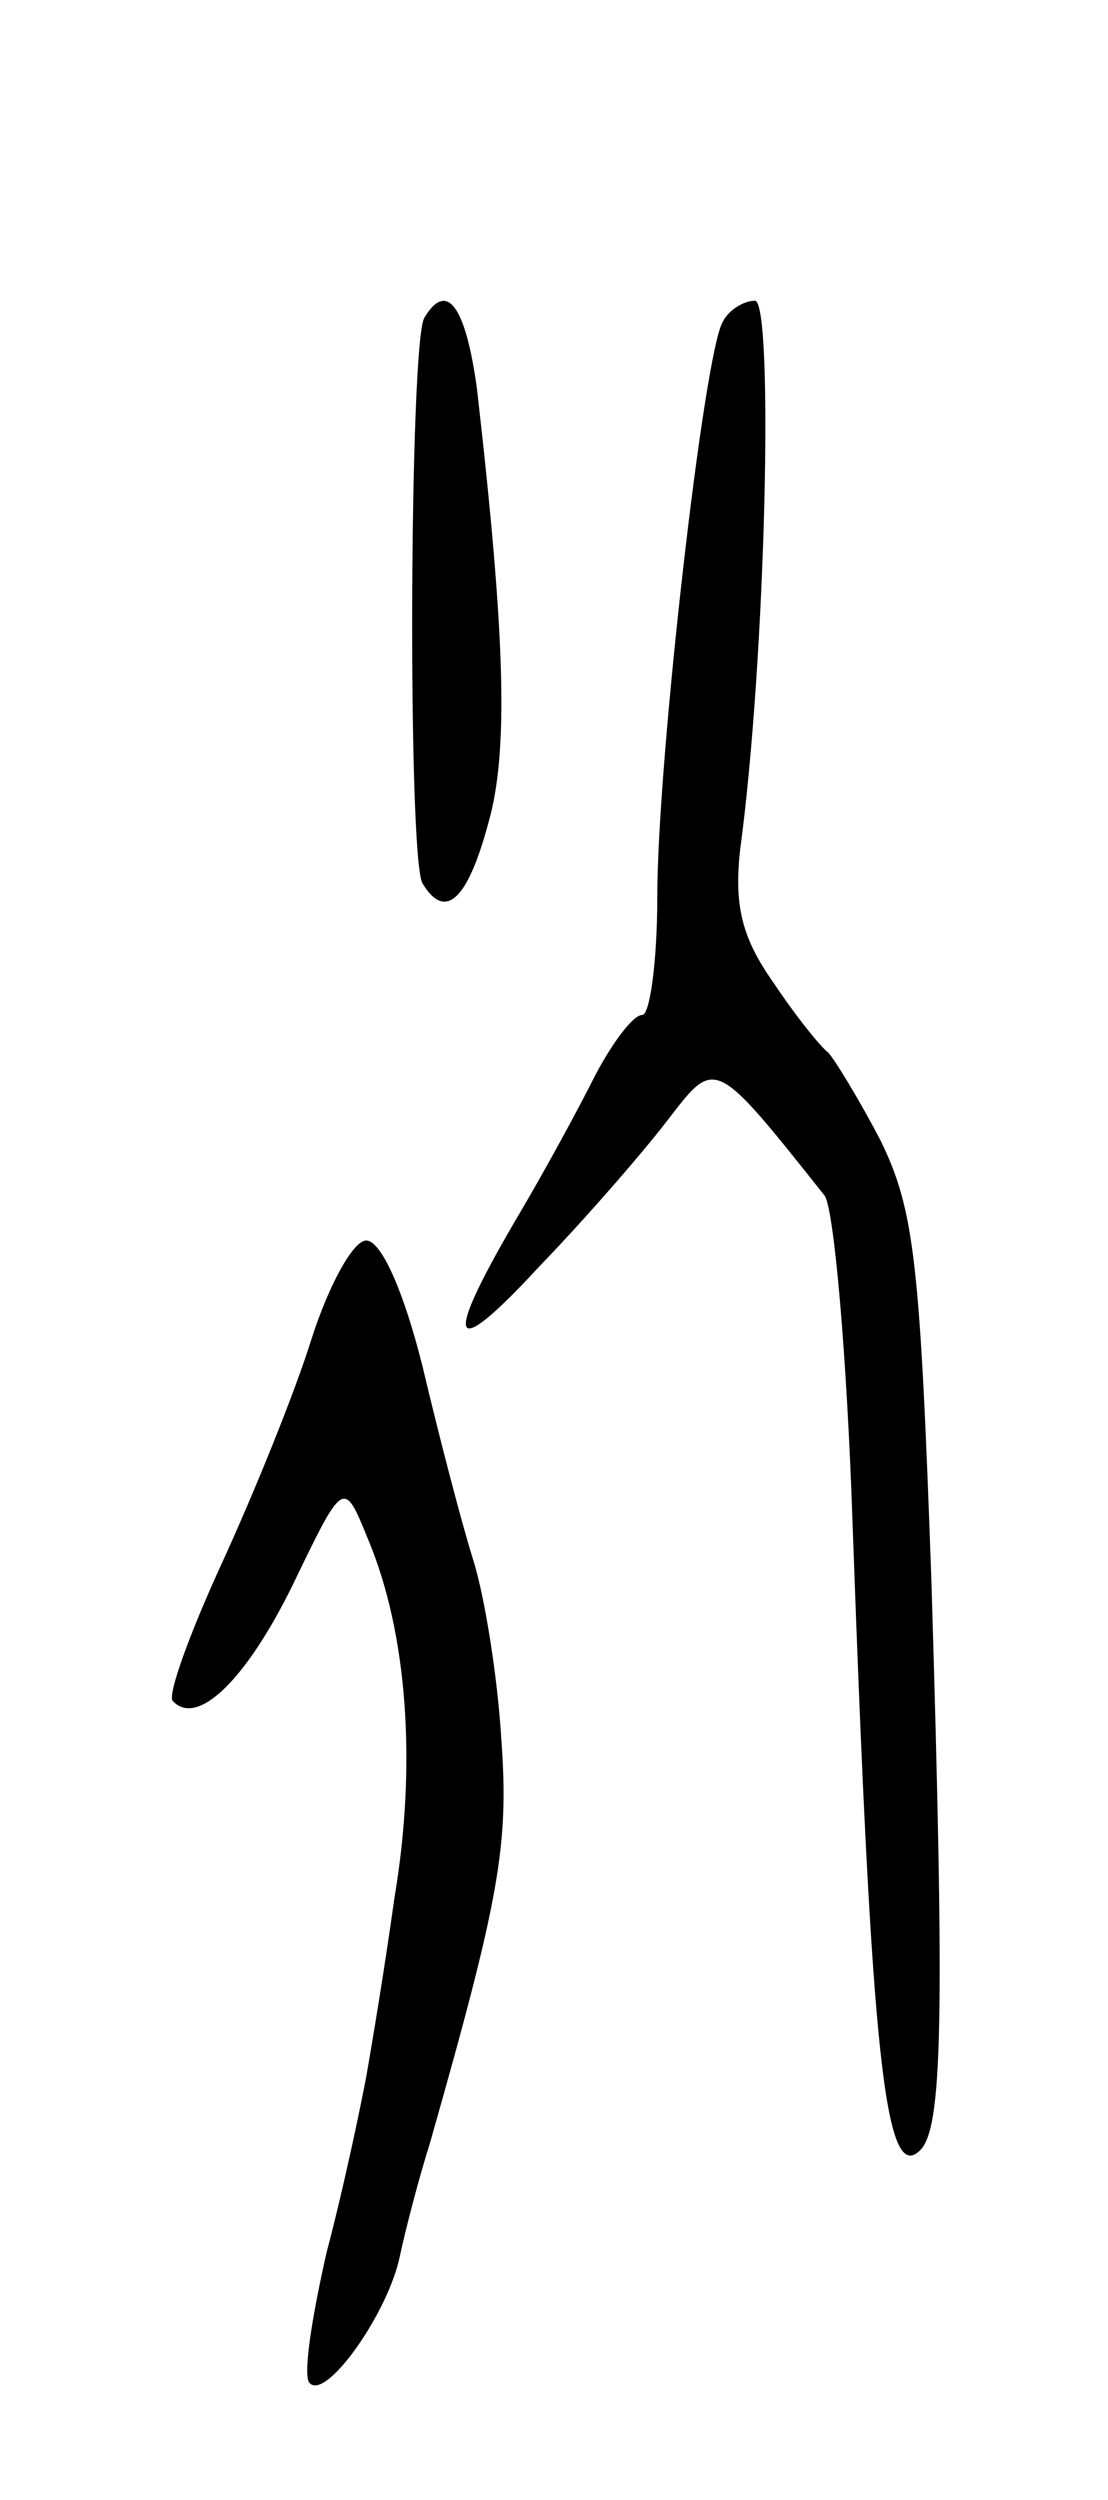 <svg version="1.0" xmlns="http://www.w3.org/2000/svg"
 width="59pt" height="133pt" viewBox="0 0 59 133"
 preserveAspectRatio="xMidYMid meet">
<g transform="translate(0,133) scale(0.1,-0.1)"
fill="#000000" stroke="none">
<path d="M226 1161 c-8 -12 -9 -288 -1 -301 12 -20 24 -9 35 32 11 38 9 100
-6 231 -6 44 -16 58 -28 38z"/>
<path d="M385 1159 c-10 -15 -35 -234 -35 -306 0 -35 -4 -63 -8 -63 -5 0 -16
-15 -25 -32 -9 -18 -27 -51 -40 -73 -42 -71 -38 -81 10 -29 27 28 58 64 70 80
24 31 24 31 82 -42 5 -6 12 -85 15 -175 10 -280 17 -352 36 -333 12 12 13 70
6 302 -6 170 -9 198 -27 235 -12 23 -25 44 -28 47 -4 3 -17 19 -29 37 -17 24
-21 41 -18 70 14 103 18 293 8 293 -6 0 -14 -5 -17 -11z"/>
<path d="M166 618 c-9 -29 -31 -83 -48 -120 -17 -37 -29 -70 -26 -73 13 -14
39 11 64 62 27 56 27 56 40 24 21 -50 26 -120 14 -191 -5 -36 -12 -78 -15 -95
-3 -16 -12 -59 -21 -93 -8 -35 -13 -67 -9 -70 9 -9 42 38 48 68 3 14 10 41 16
60 37 130 42 158 38 214 -2 34 -9 77 -15 96 -6 19 -18 65 -27 103 -10 40 -22
67 -30 67 -7 0 -20 -24 -29 -52z"/>
</g>
</svg>
